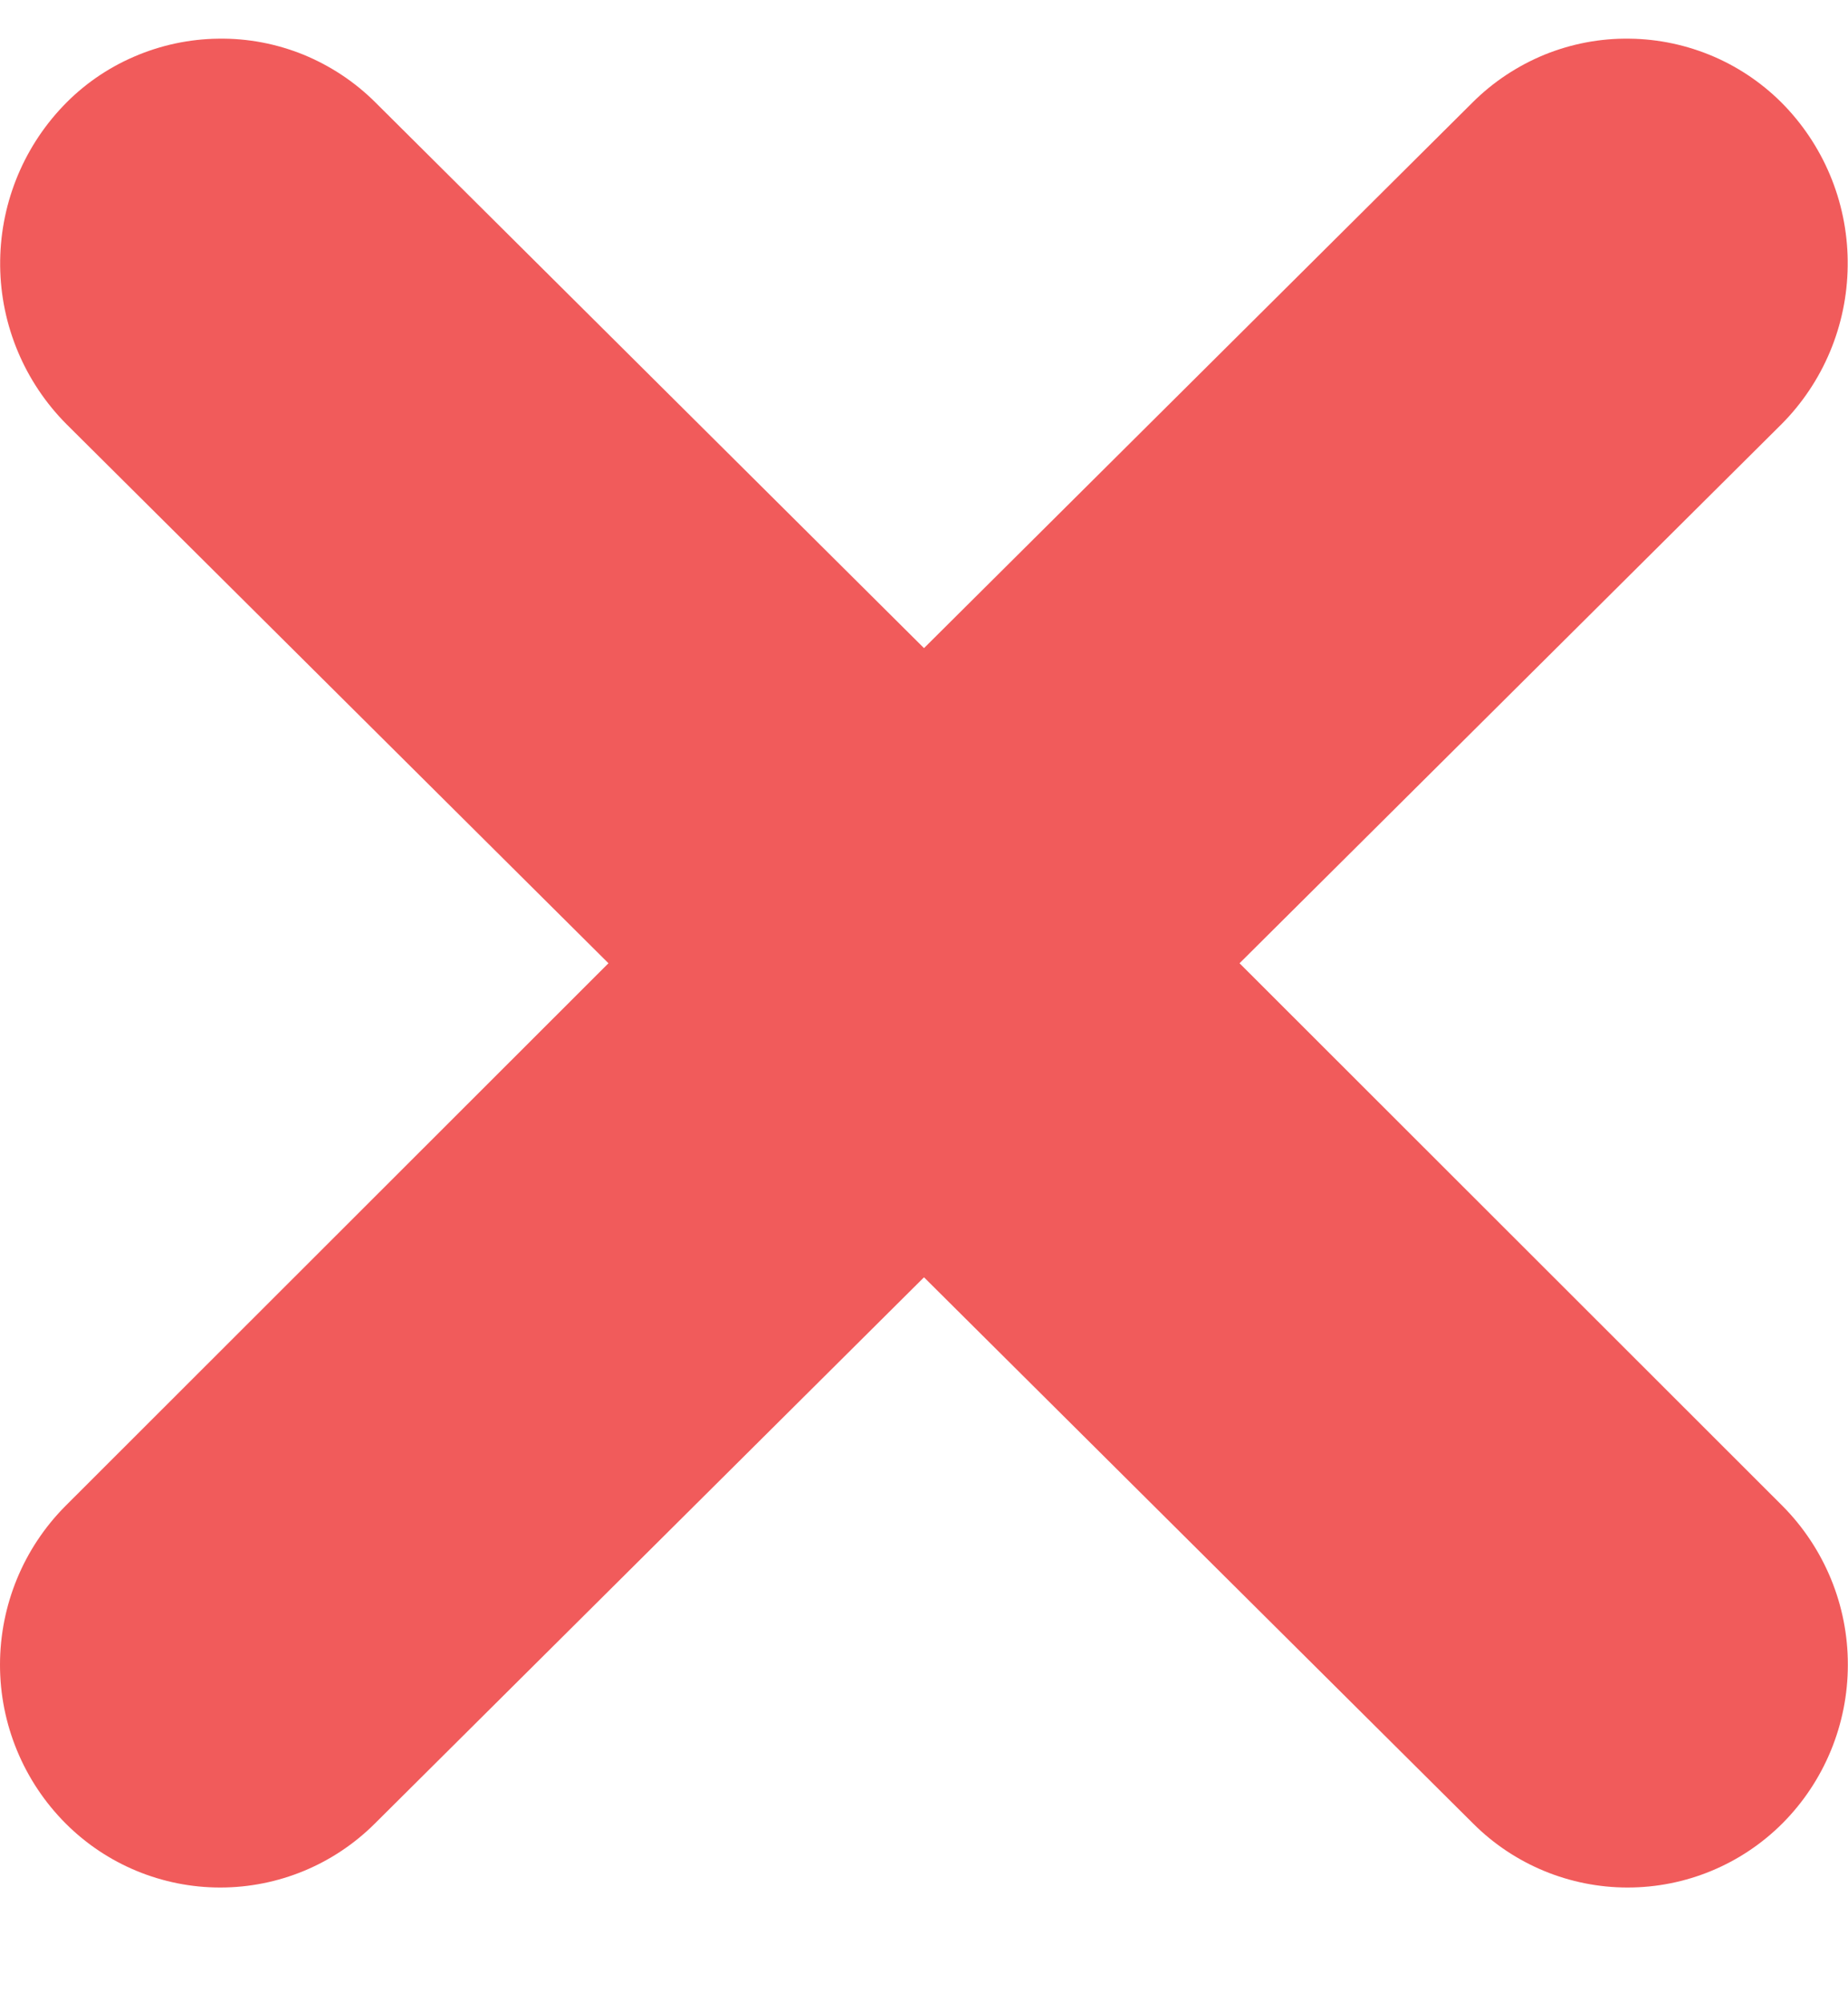<svg width="12" height="13" viewBox="0 0 12 13" fill="none" xmlns="http://www.w3.org/2000/svg">
<path d="M11.591 0.689C11.857 0.968 12.003 1.34 11.998 1.726C11.994 2.111 11.84 2.48 11.568 2.753L8.049 6.251L11.575 9.773C11.847 10.047 12 10.418 11.999 10.804C11.999 11.19 11.846 11.561 11.573 11.834C11.306 12.1 10.946 12.249 10.569 12.249C10.193 12.249 9.832 12.1 9.566 11.834L6 8.289L2.434 11.834C2.167 12.1 1.807 12.249 1.43 12.249C1.054 12.249 0.693 12.1 0.427 11.834C0.154 11.561 0 11.19 6.88406e-07 10.804C-0 10.418 0.152 10.047 0.425 9.773L3.951 6.251L0.432 2.753C0.16 2.48 0.005 2.111 0.001 1.726C-0.003 1.34 0.143 0.968 0.409 0.689C0.539 0.552 0.696 0.443 0.87 0.368C1.043 0.293 1.23 0.253 1.419 0.251C1.608 0.248 1.796 0.284 1.971 0.355C2.146 0.427 2.305 0.532 2.439 0.666L6 4.206L9.561 0.666C9.695 0.532 9.854 0.427 10.029 0.355C10.204 0.284 10.392 0.248 10.581 0.251C10.77 0.253 10.956 0.293 11.13 0.368C11.303 0.443 11.46 0.552 11.591 0.689Z" fill="#F15B5B"/>
</svg>
